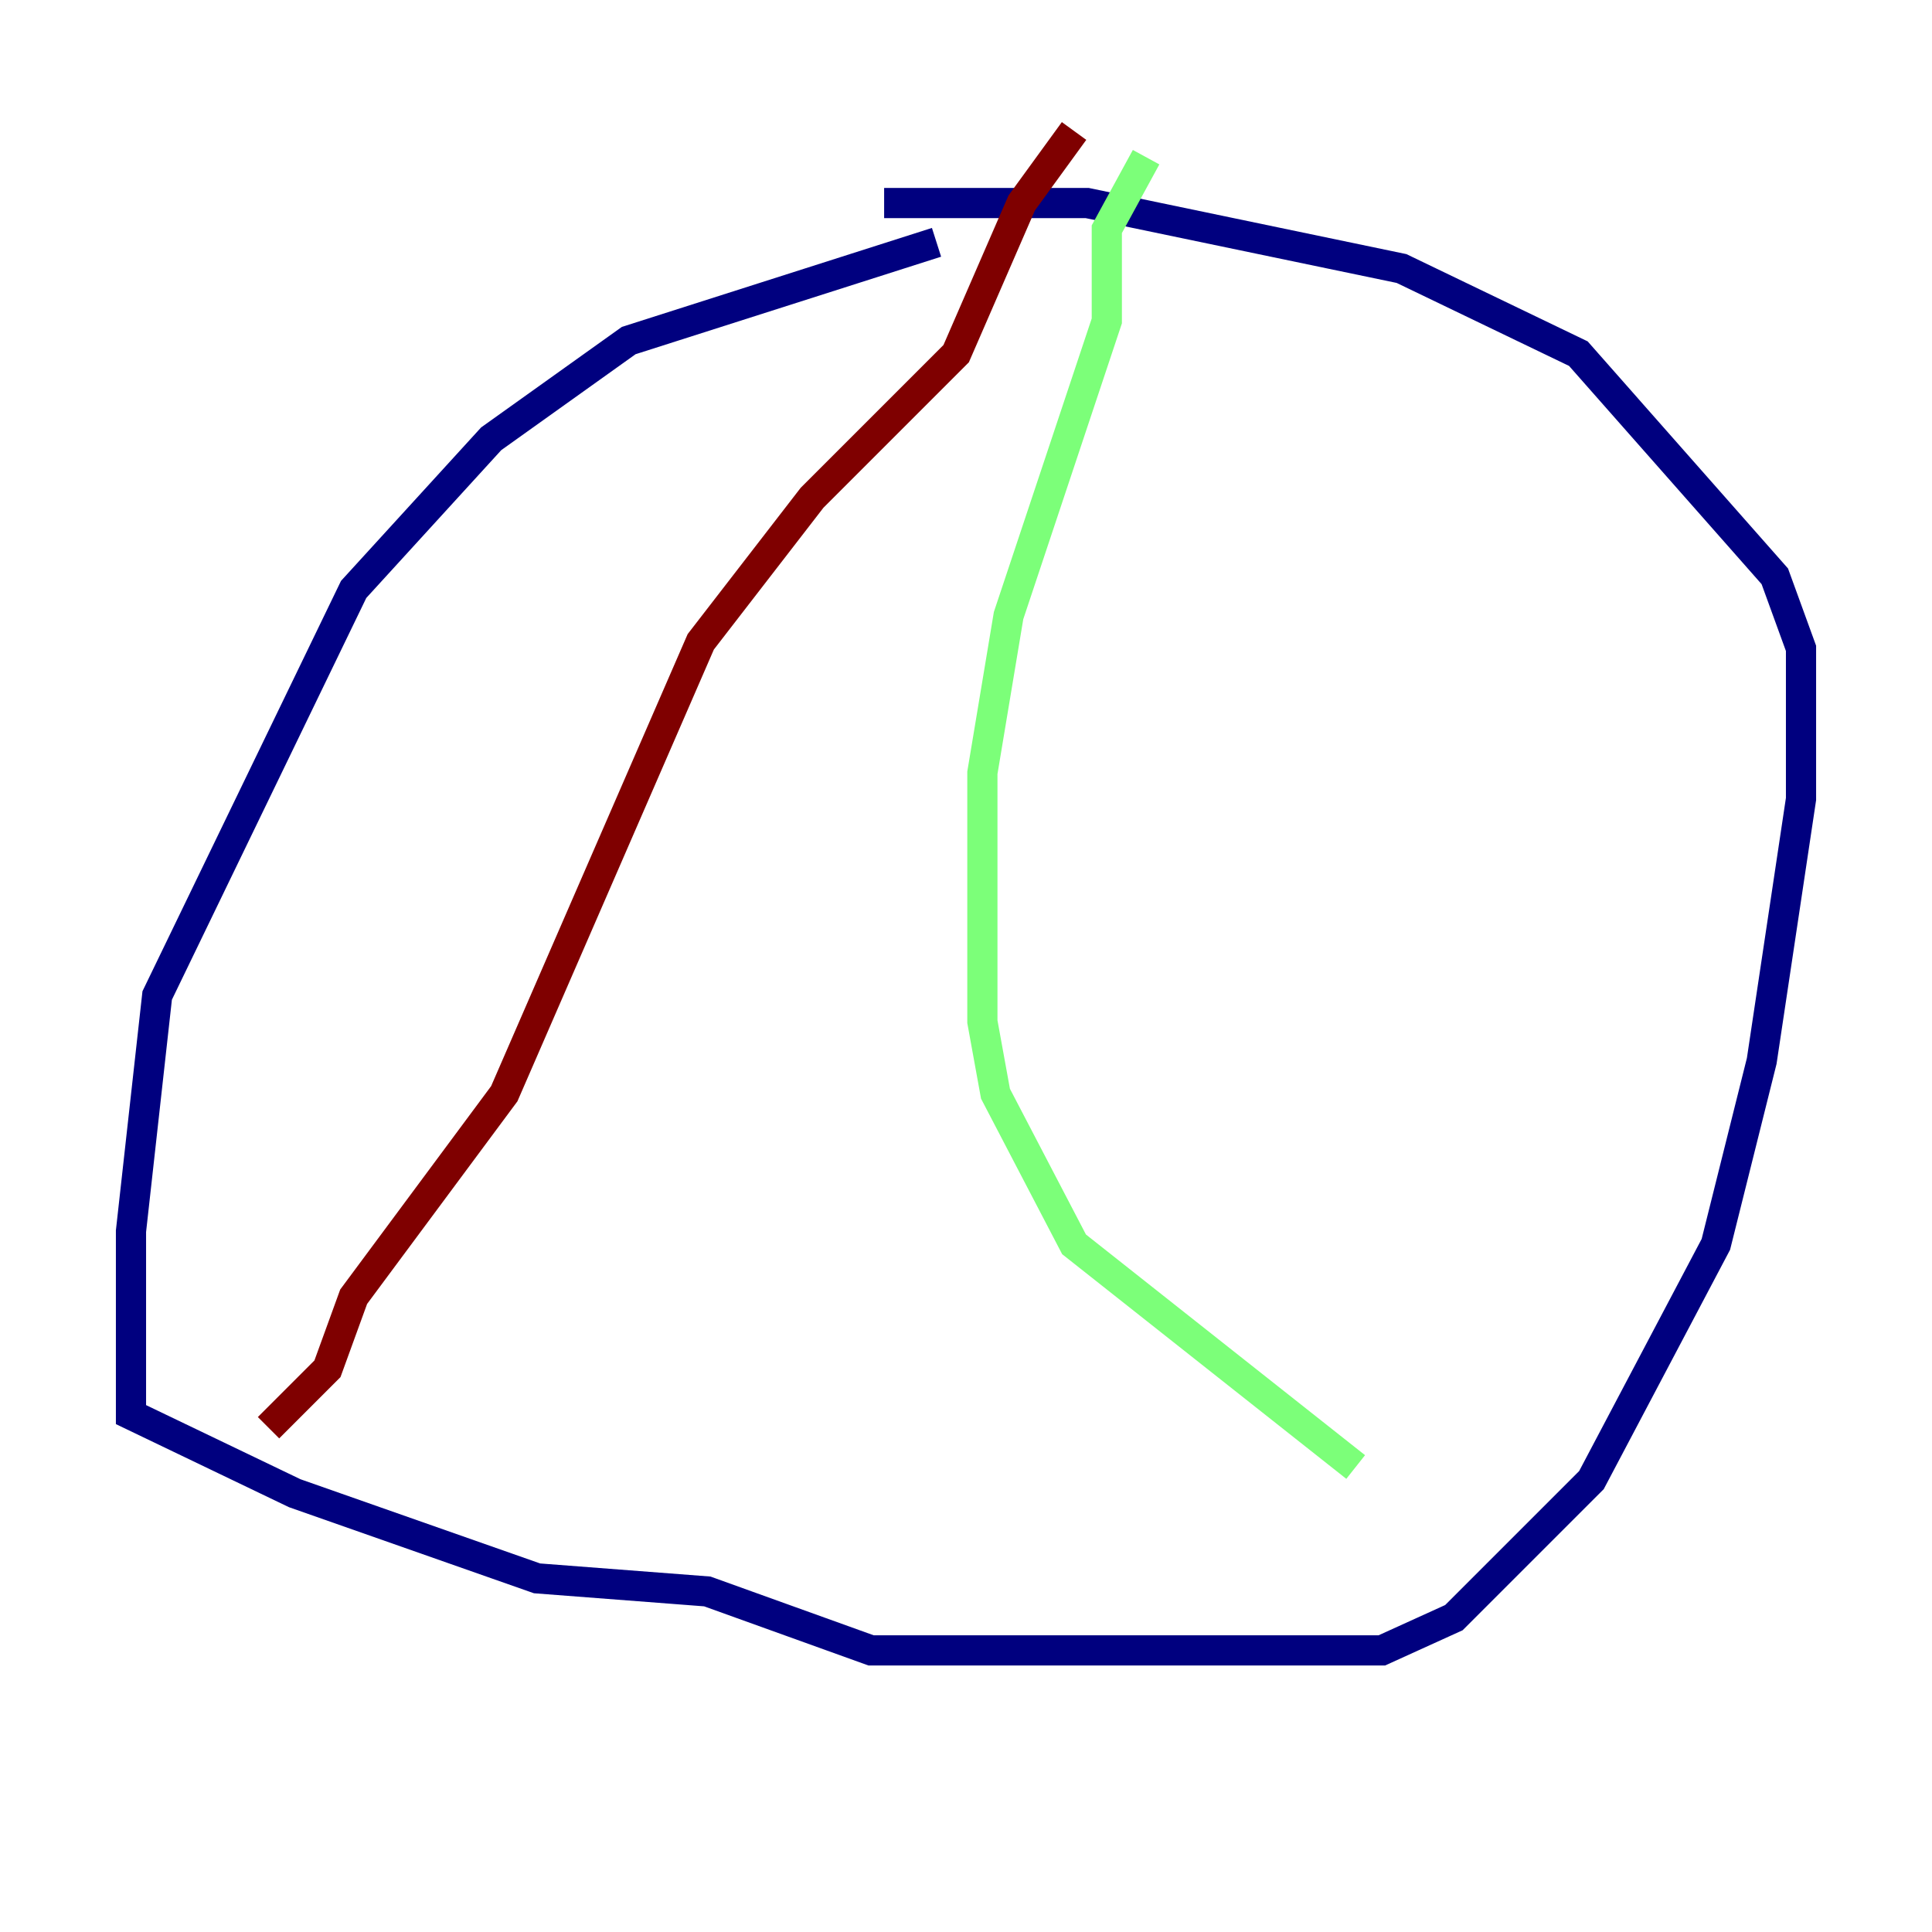<?xml version="1.0" encoding="utf-8" ?>
<svg baseProfile="tiny" height="128" version="1.2" viewBox="0,0,128,128" width="128" xmlns="http://www.w3.org/2000/svg" xmlns:ev="http://www.w3.org/2001/xml-events" xmlns:xlink="http://www.w3.org/1999/xlink"><defs /><polyline fill="none" points="62.047,16.054 41.654,22.563 32.542,29.071 23.43,39.051 10.414,65.953 8.678,81.573 8.678,93.722 19.525,98.929 35.58,104.57 46.861,105.437 57.709,109.342 91.552,109.342 96.325,107.173 105.437,98.061 113.681,82.441 116.719,70.291 119.322,52.936 119.322,42.956 117.586,38.183 104.57,23.43 92.854,17.79 72.027,13.451 58.576,13.451" stroke="#00007f" stroke-width="2" /><polyline fill="none" points="75.932,10.414 73.329,15.186 73.329,21.261 66.82,40.786 65.085,51.2 65.085,67.688 65.953,72.461 71.159,82.441 89.817,97.193" stroke="#7cff79" stroke-width="2" /><polyline fill="none" points="71.159,8.678 67.688,13.451 63.349,23.43 53.803,32.976 46.427,42.522 33.41,72.461 23.43,85.912 21.695,90.685 17.79,94.59" stroke="#7f0000" stroke-width="2" /></svg>